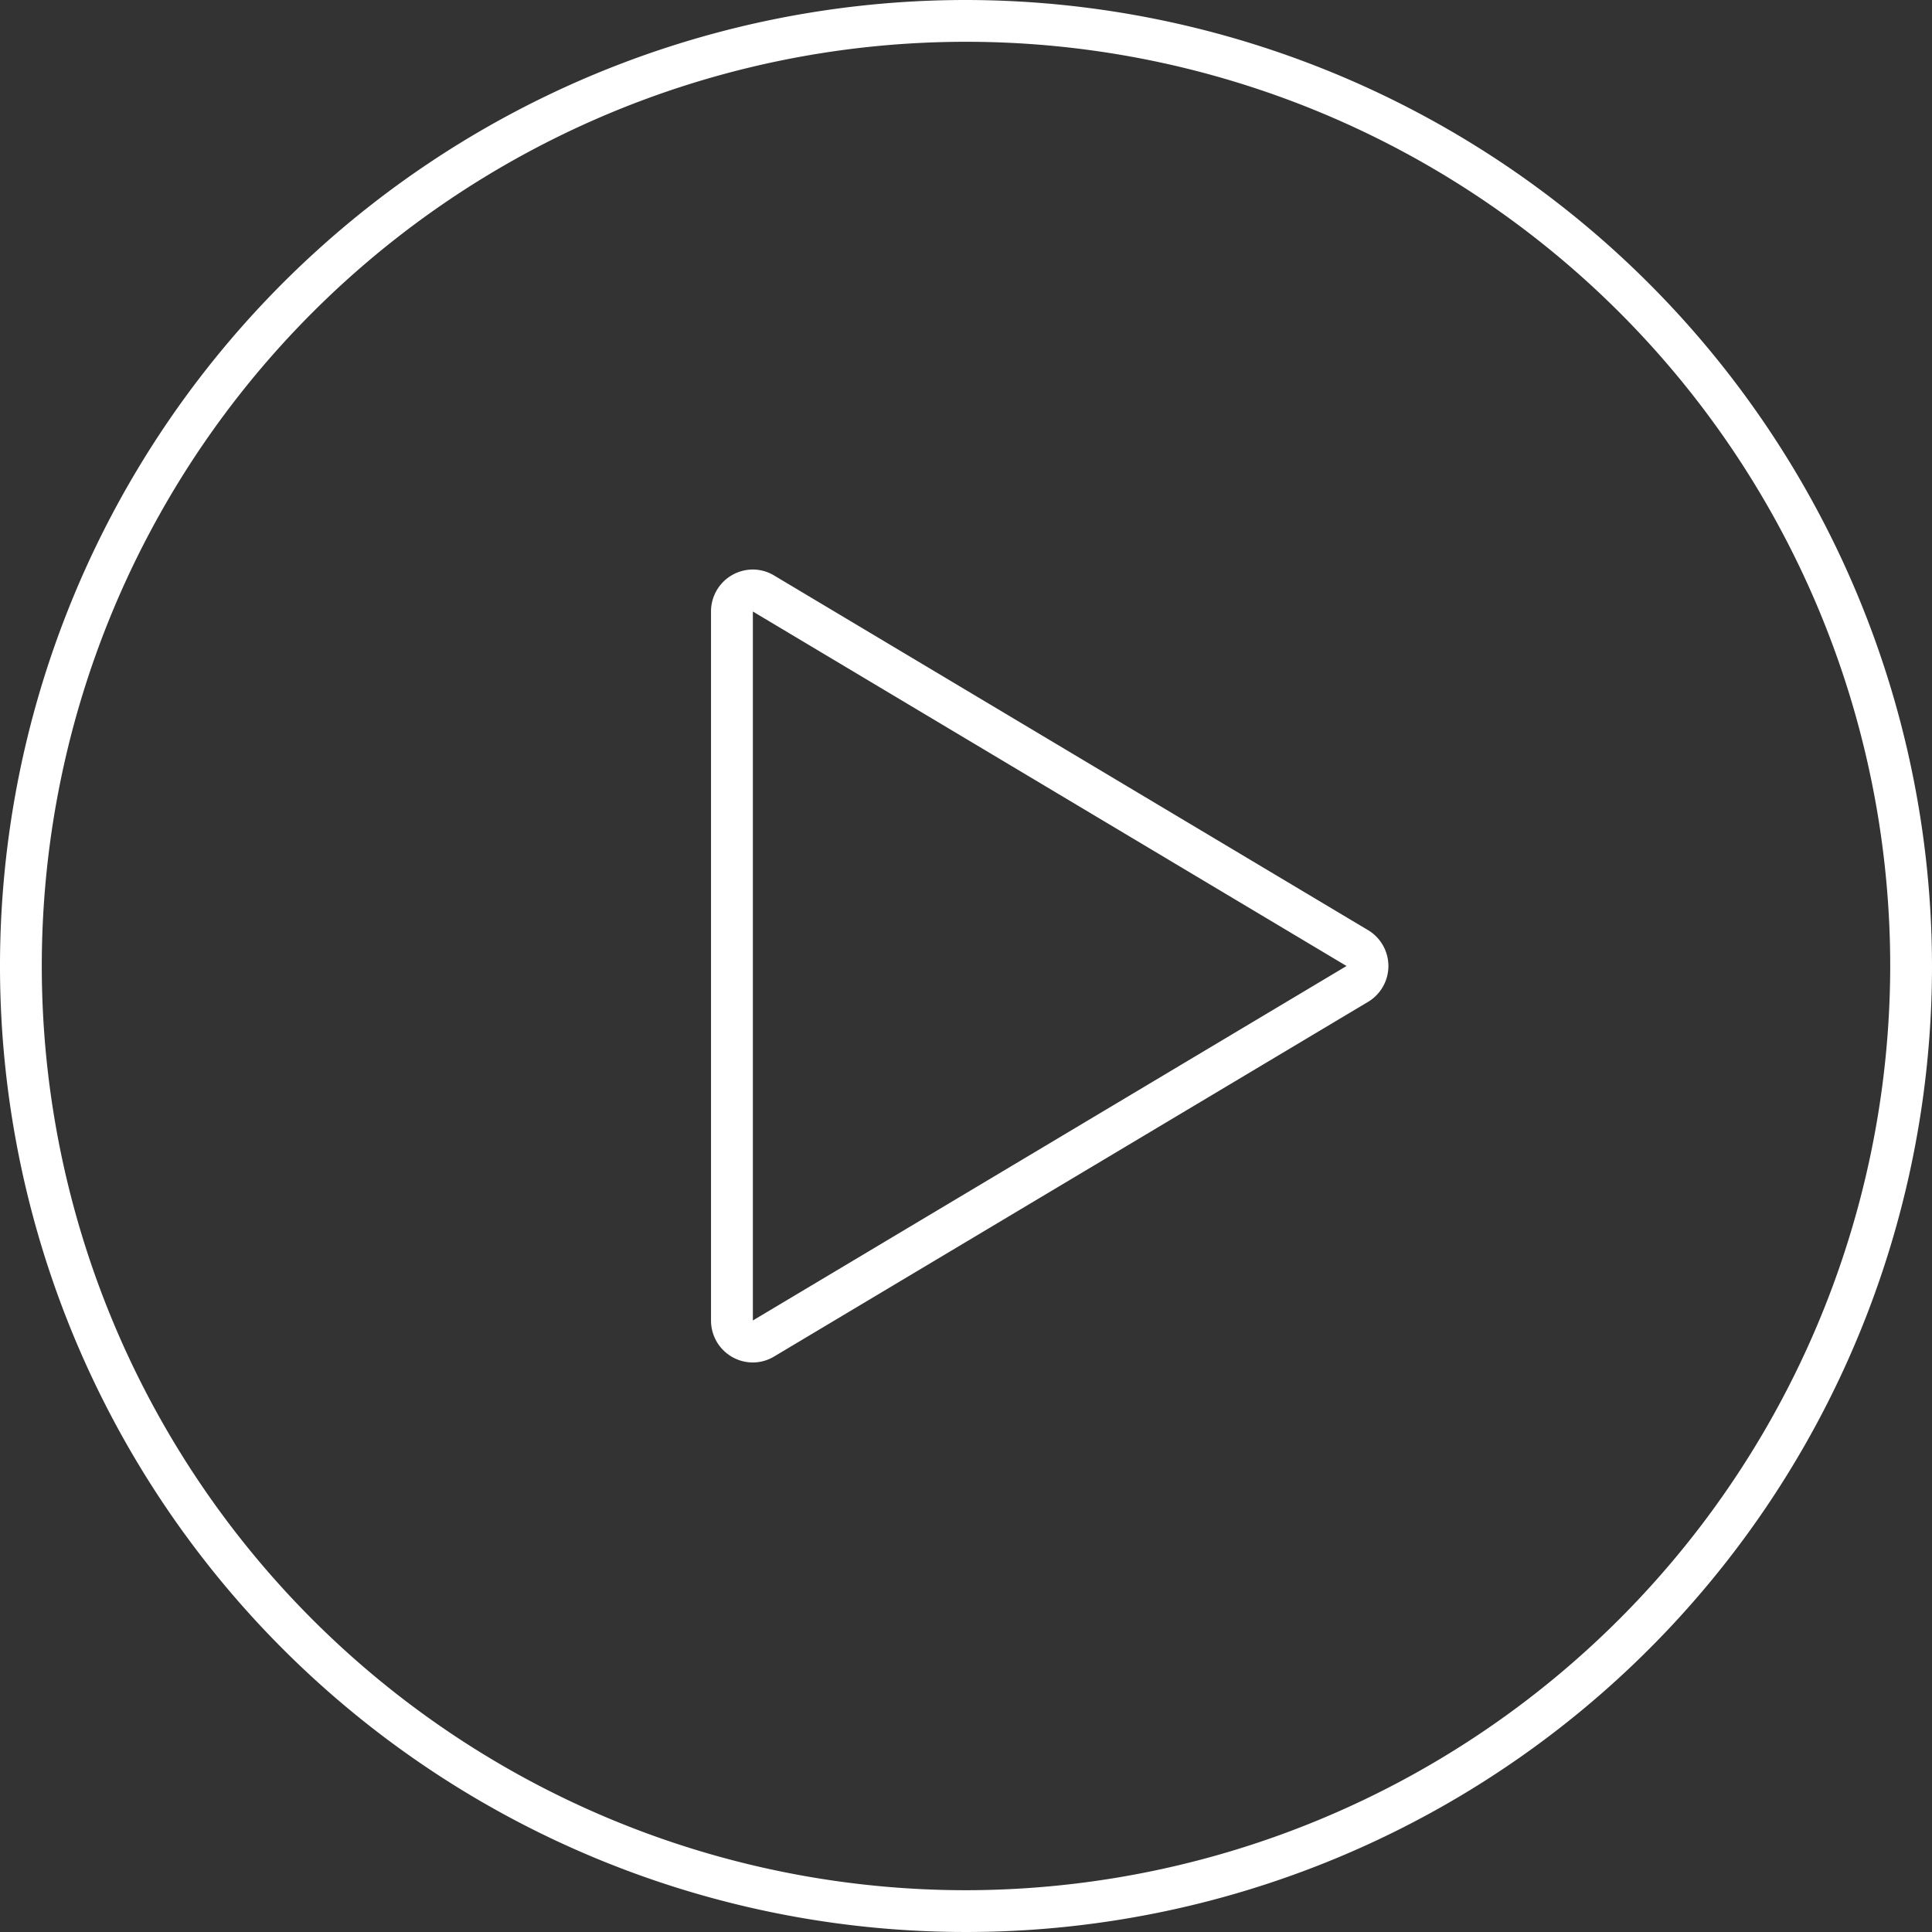 <svg xmlns="http://www.w3.org/2000/svg" width="92" height="92" viewBox="0 0 92 92">
  <rect x="0" y="0" width="92" height="92" fill="#333333" stroke="none"/>
  <defs>
    <style>
      .cls-1 {
        fill: #fff;
        fill-rule: evenodd;
      }
    </style>
  </defs>
  <path id="Play" class="cls-1" d="M963,1245.01a44.01,44.01,0,1,1,44.01-44.01A44.056,44.056,0,0,1,963,1245.01h0Zm0-90.01a46,46,0,1,0,46,46,46.055,46.055,0,0,0-46-46h0Zm-10.149,62.88v-33.76l28.27,16.88Zm29.291-18.59-28.27-16.88a1.972,1.972,0,0,0-1.021-.29,1.995,1.995,0,0,0-1.993,2v33.76a1.995,1.995,0,0,0,1.993,2,1.972,1.972,0,0,0,1.021-.29l28.27-16.88a1.99,1.99,0,0,0,0-3.42h0Z" transform="translate(-917 -1155)"/>
</svg>
